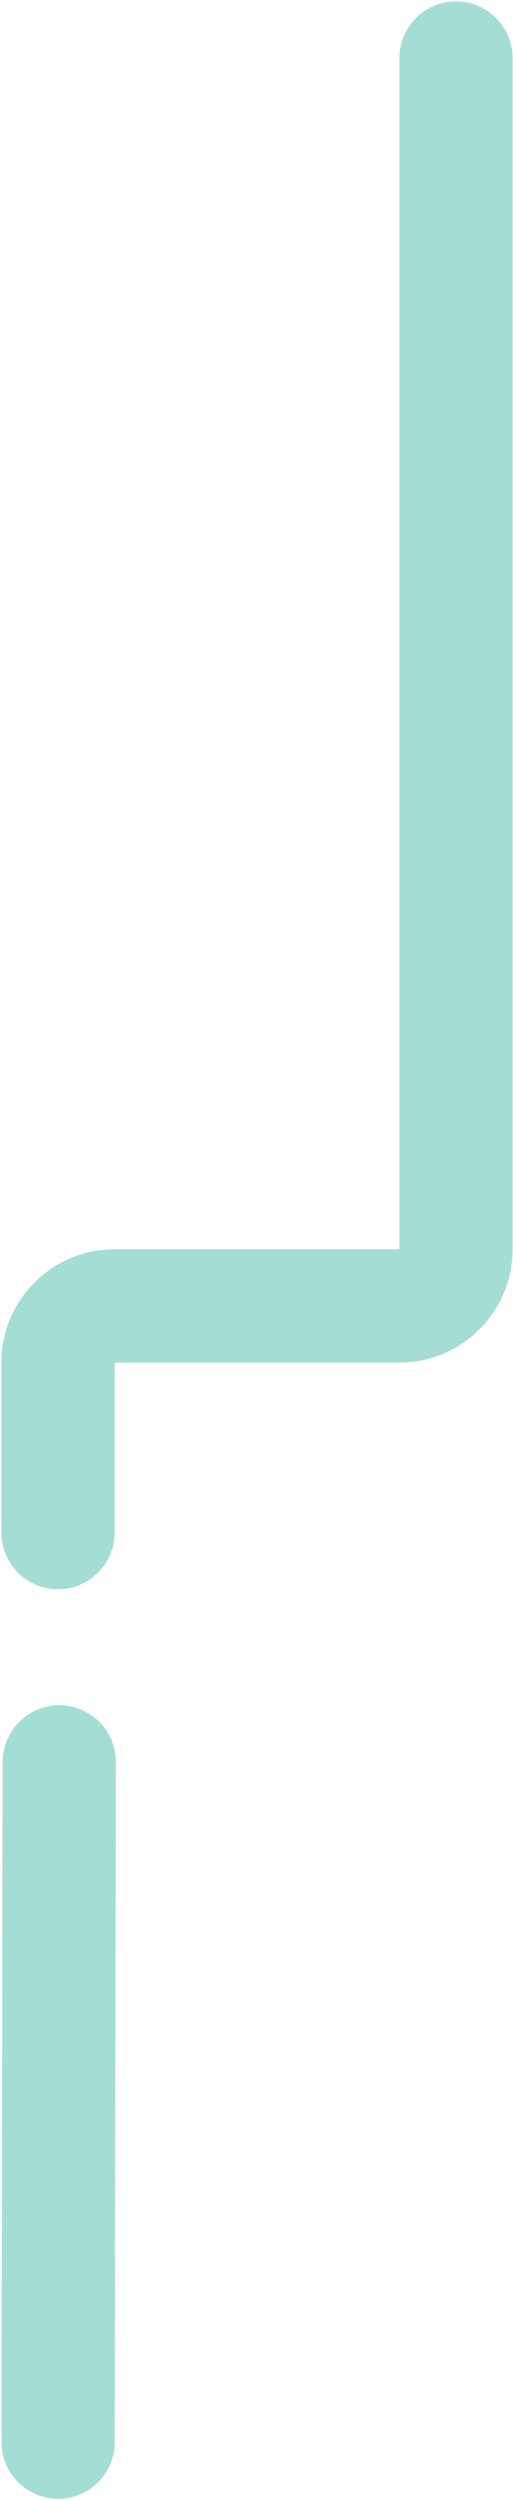 <svg width="136" height="662" viewBox="0 0 136 662" fill="none" xmlns="http://www.w3.org/2000/svg">
<path d="M105.885 330.798V15.373C105.885 7.089 112.6 0.373 120.885 0.373C129.169 0.373 135.885 7.089 135.885 15.373V330.797C135.885 347.366 122.453 360.798 105.885 360.797L30.379 360.797V405.829C30.379 414.113 23.663 420.829 15.379 420.829C7.095 420.829 0.379 414.113 0.379 405.829V360.797C0.379 344.229 13.81 330.797 30.379 330.797L105.885 330.798Z" fill="#A4DDD4"/>
<path d="M30.404 646.694L30.709 466.572C30.723 458.278 24.003 451.547 15.709 451.547C7.435 451.547 0.723 458.247 0.709 466.522L0.404 646.643C0.39 654.937 7.11 661.669 15.404 661.669C23.679 661.669 30.39 654.968 30.404 646.694Z" fill="#A4DDD4"/>
</svg>
